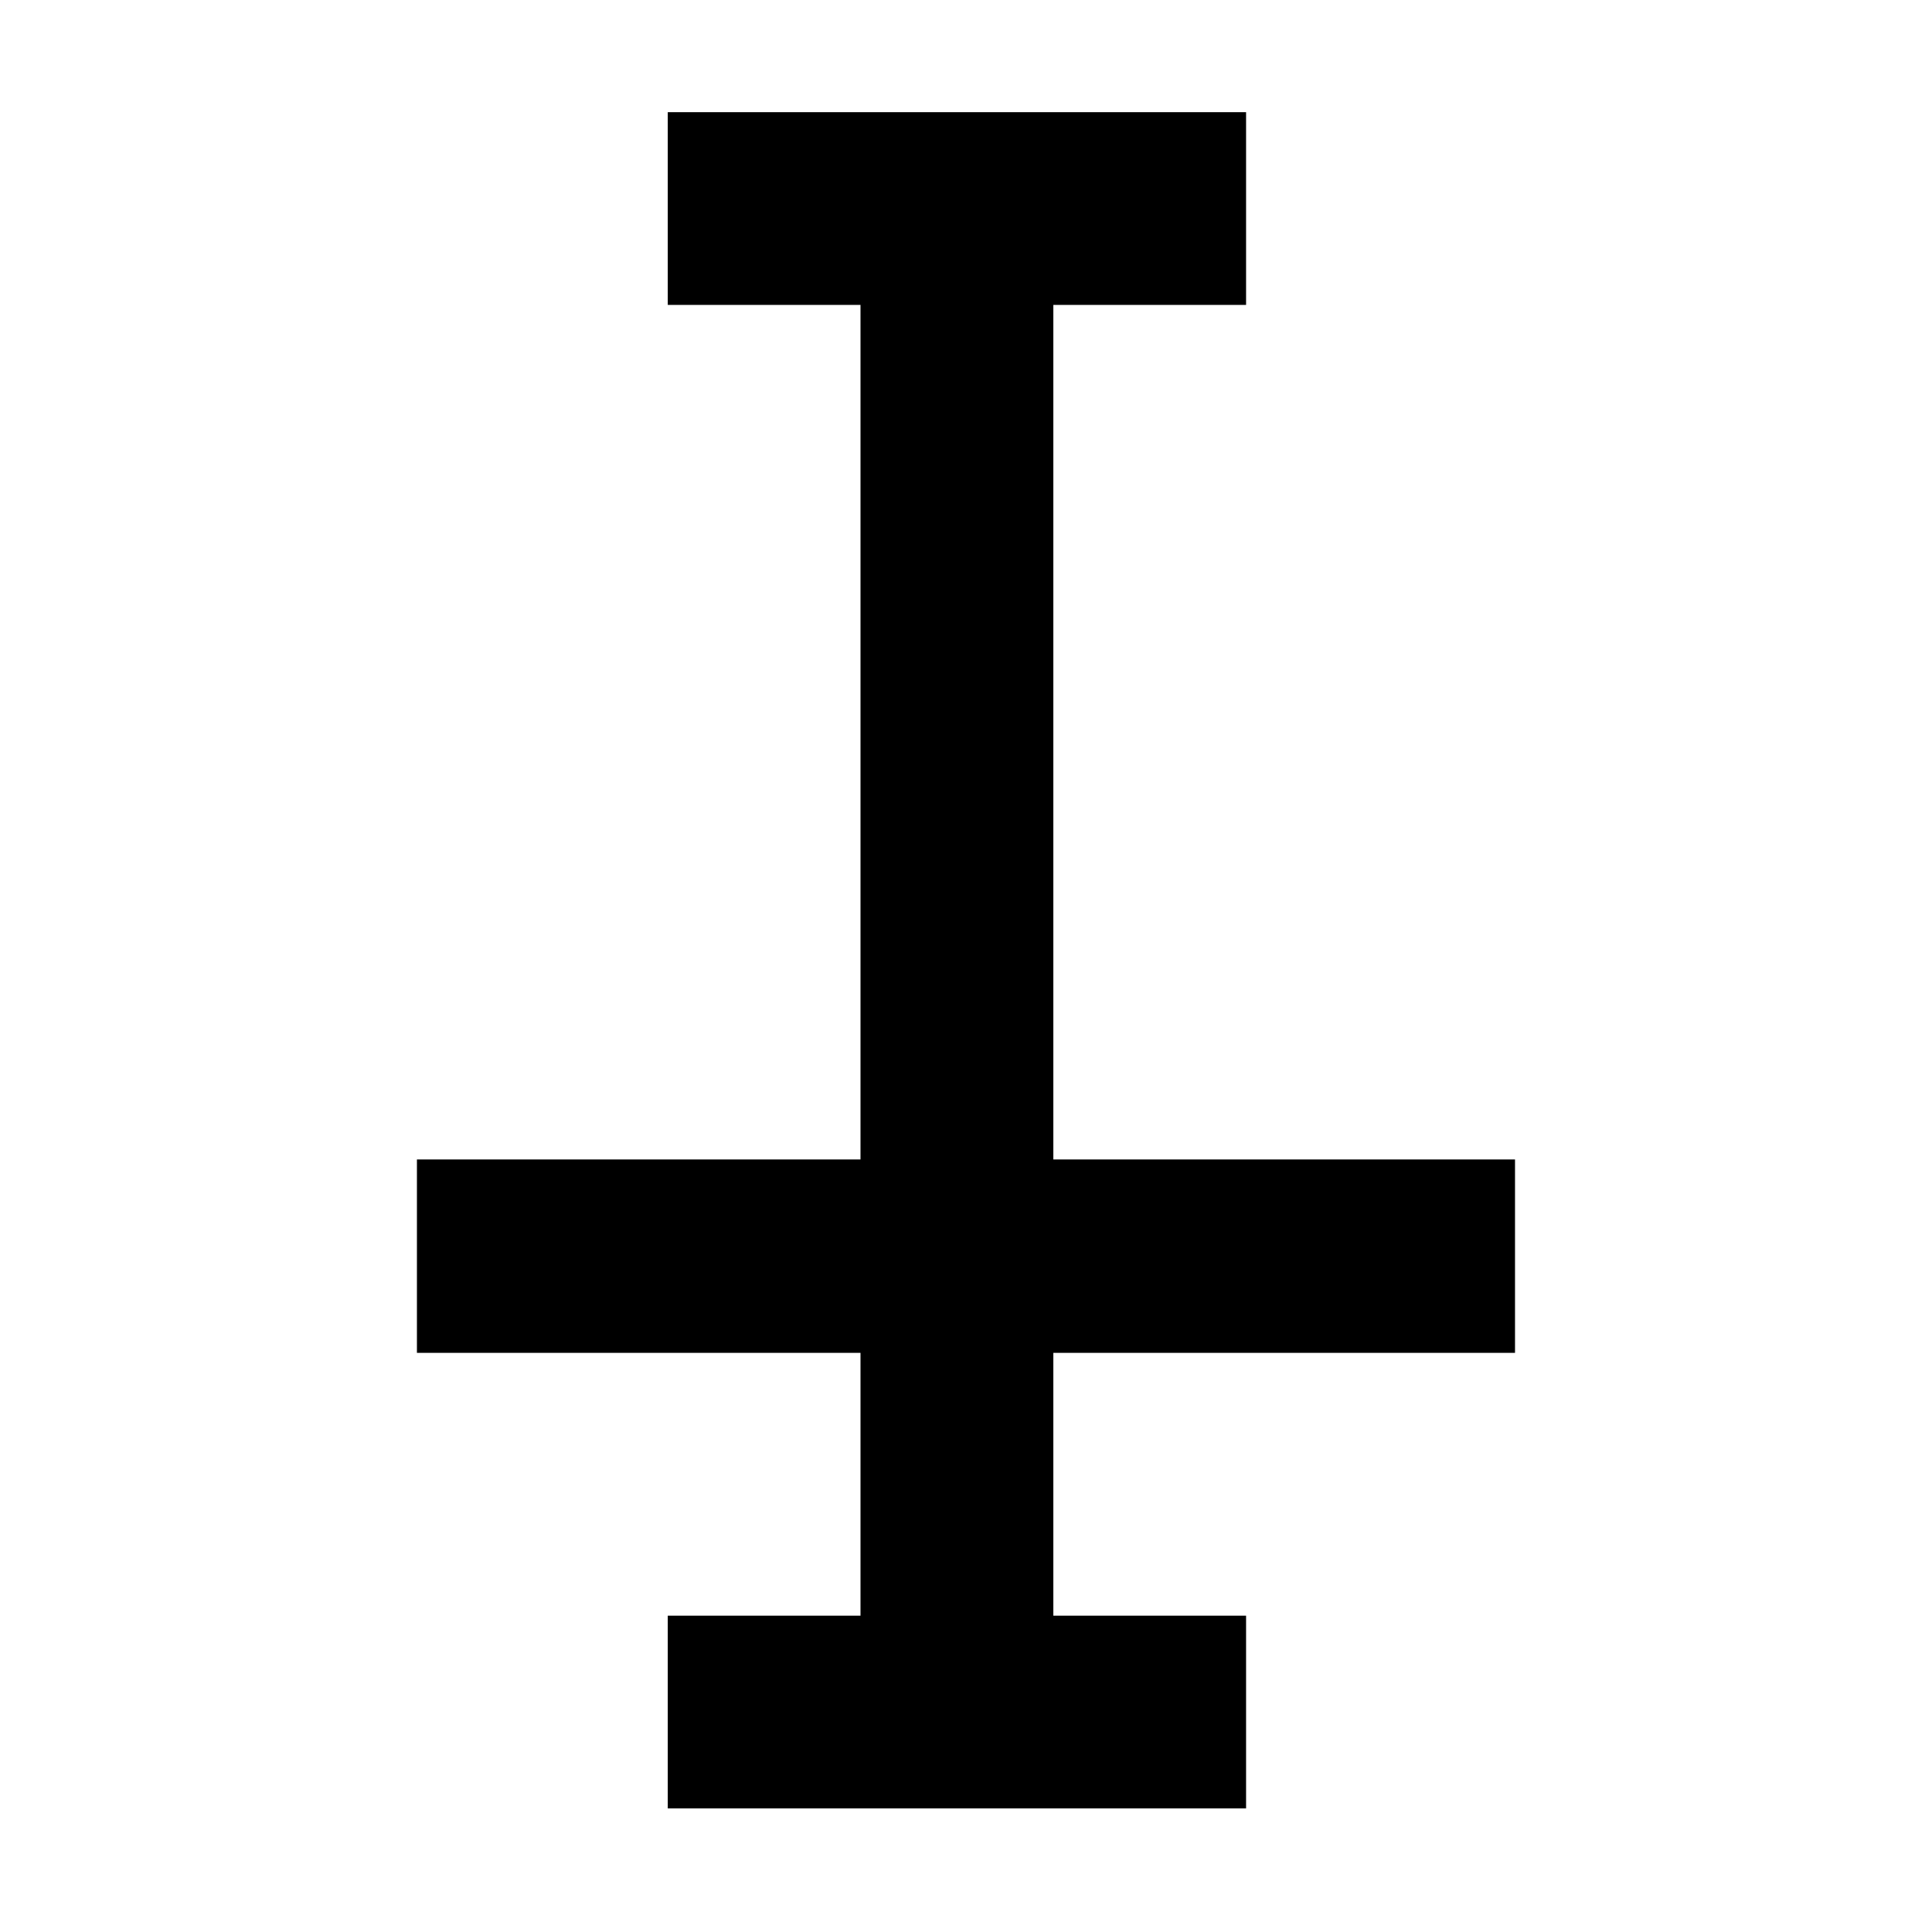 <?xml version="1.0" encoding="UTF-8" standalone="no"?>
<svg
   width="30mm"
   height="30mm"
   version="1.1"
   viewBox="0 0 30 30"
   id="svg12"
   sodipodi:docname="2643-31.svg"
   inkscape:version="1.1.2 (b8e25be833, 2022-02-05)"
   xmlns:inkscape="http://www.inkscape.org/namespaces/inkscape"
   xmlns:sodipodi="http://sodipodi.sourceforge.net/DTD/sodipodi-0.dtd"
   xmlns="http://www.w3.org/2000/svg"
   xmlns:svg="http://www.w3.org/2000/svg">
  <defs
     id="defs16" />
  <sodipodi:namedview
     id="namedview14"
     pagecolor="#ffffff"
     bordercolor="#666666"
     borderopacity="1.0"
     inkscape:pageshadow="2"
     inkscape:pageopacity="0.0"
     inkscape:pagecheckerboard="0"
     inkscape:document-units="mm"
     showgrid="false"
     showguides="false"
     width="30mm"
     inkscape:zoom="4.4085018"
     inkscape:cx="64.420979"
     inkscape:cy="31.870238"
     inkscape:current-layer="svg12" />
  <g
     id="g865"
     transform="translate(-21.77,-1.952)">
    <g
       style="stroke-width:2.992;stroke-miterlimit:4;stroke-dasharray:none"
       aria-label="Ι"
       id="g825"
       transform="matrix(0.8,0,0,0.8,-205.241,-139.695)">
      <path
         d="m 307.95,212.16 h -11.225 v -3.741 h 3.741 v -25.442 h -3.741 v -3.741 h 11.225 v 3.741 h -3.741 v 25.442 h 3.741 z"
         style="stroke-width:2.992;stroke-miterlimit:4;stroke-dasharray:none"
         id="path823" />
    </g>
    <path
       d="M 28.244,19.956 H 45.295 v 3.003 H 28.244 Z"
       style="fill:#000000;stroke-width:1;paint-order:stroke fill markers"
       id="path827" />
  </g>
</svg>
